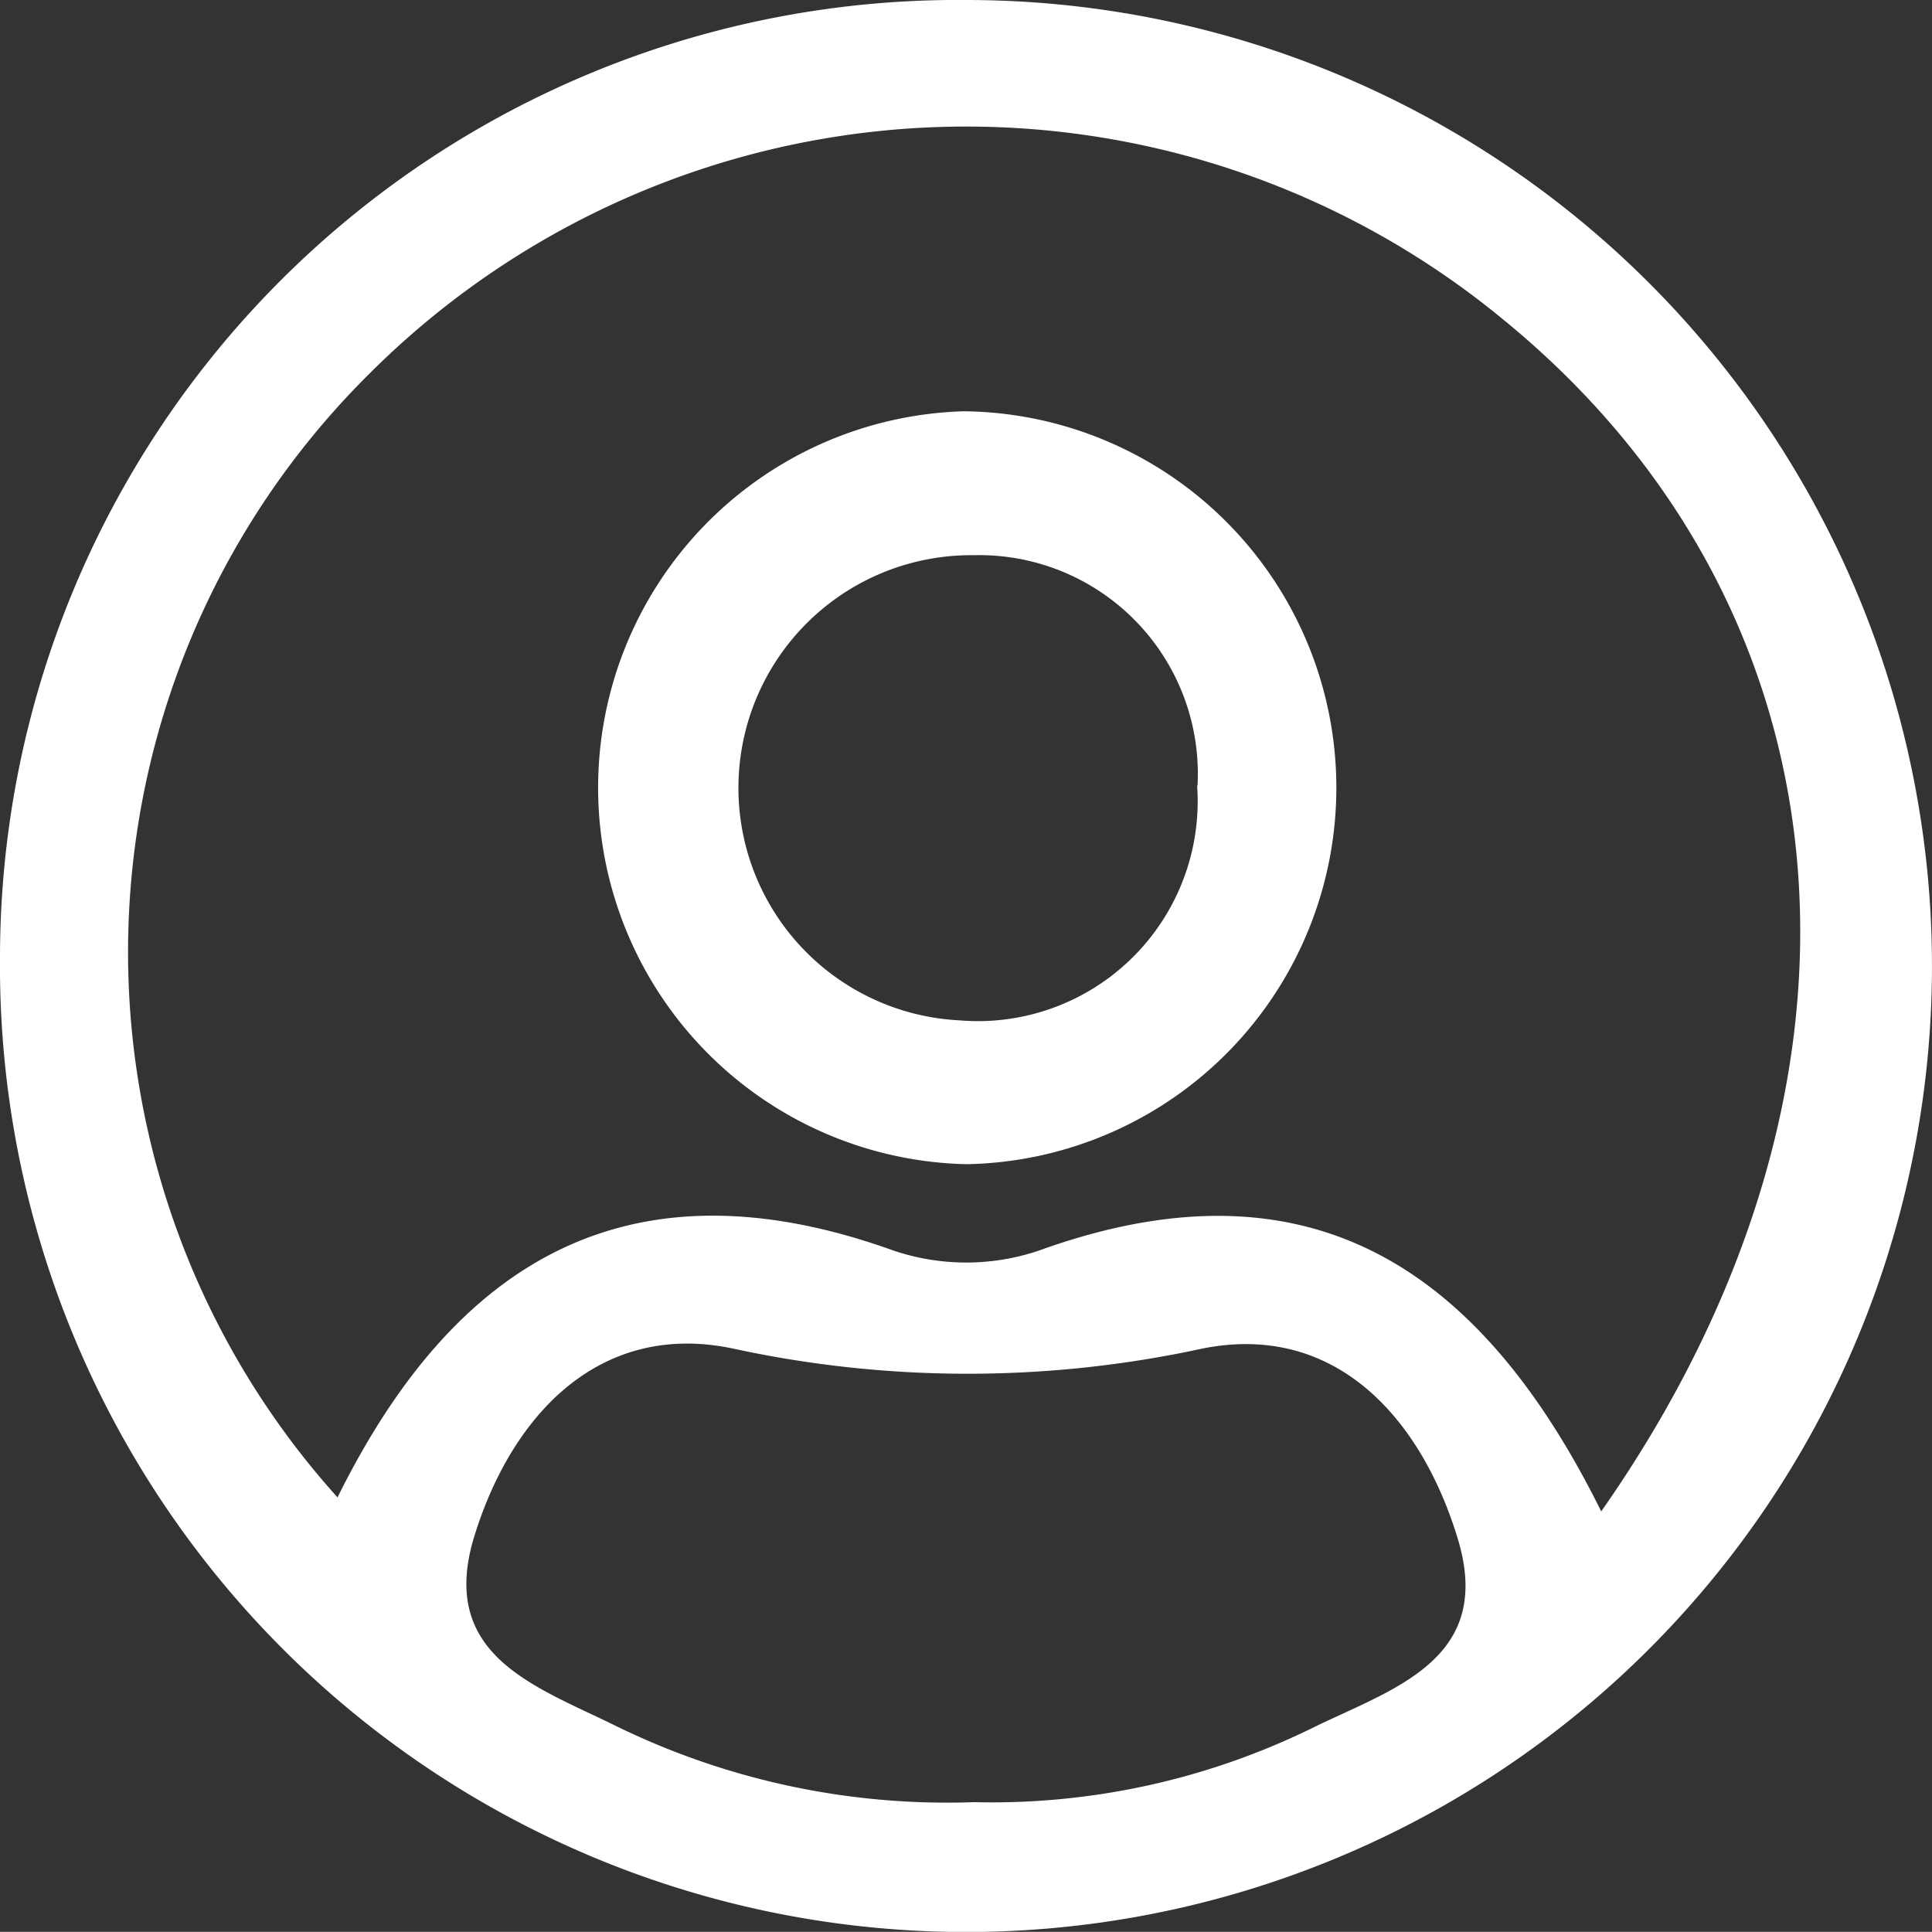 <svg xmlns="http://www.w3.org/2000/svg" width="24" height="23.998" viewBox="0 0 24 23.998">
    <rect x="0" y="0" width="24" height="23.998" fill="#333333" stroke="none"/>
    <defs>
    <style>
      .cls-1, .cls-3 {
        fill: none;
      }

      .cls-2 {
        clip-path: url(#clip-path);
      }

      .cls-3 {
        <!-- stroke: #0d7f89; -->
        stroke: #4E4D4D;
        stroke-width: 2px;
      }

      .cls-4 {
        fill: #fff;
        <!-- stroke: #499fa6; -->
        <!-- //stroke: #fff; -->
      }

      .cls-5 {
        stroke: none;
      }
    </style>
  </defs>
  <g id="profile" transform="translate(-472.79 -269.794)">
    <path id="Path_17000"  class="cls-4" data-name="Path 17000"
     d="M484.807,269.794a12,12,0,1,1-12.017,11.915A11.9,11.9,0,0,1,484.807,269.794Zm7.874,18.775c3.743-5.343,3.161-11.249-1.241-14.825a10.484,10.484,0,0,0-14.069.7,10.113,10.113,0,0,0-.388,13.951c1.458-2.949,3.629-4.25,6.918-3.062a2.823,2.823,0,0,0,1.784,0C488.98,284.14,491.141,285.46,492.681,288.569Zm-7.79,3.612a9.045,9.045,0,0,0,4.217-.929c.99-.483,2.244-.843,1.792-2.34-.462-1.525-1.54-2.7-3.186-2.363a13.742,13.742,0,0,1-5.806,0c-1.632-.351-2.741.776-3.221,2.313-.467,1.49.739,1.873,1.741,2.366A9.357,9.357,0,0,0,484.891,292.181Z" />
    <path id="Path_17001"  data-name="Path 17001" d="M492.577,290.134c-1.52-3.368-3.654-4.8-6.9-3.5a2.552,2.552,0,0,1-1.761,0c-3.247-1.287-5.389.122-6.829,3.317a11.74,11.74,0,0,1,.383-15.114,9.684,9.684,0,0,1,13.887-.761C495.7,277.948,496.271,284.346,492.577,290.134ZM484.766,275.6a4.707,4.707,0,0,0,.026,9.353,4.705,4.705,0,0,0-.026-9.353Z" fill="none"/>
    <path id="Path_17002"  data-name="Path 17002" d="M484.886,294.049a7.587,7.587,0,0,1-4.119-1.029c-.924-.534-2.036-.949-1.605-2.563.444-1.665,1.466-2.886,2.971-2.506a10.834,10.834,0,0,0,5.354,0c1.519-.361,2.513.908,2.939,2.56.417,1.622-.74,2.012-1.652,2.535A7.341,7.341,0,0,1,484.886,294.049Z" transform="translate(0 -2)" fill="none"/>
    <path id="Path_17003" class="cls-4" data-name="Path 17003" d="M485.766,275.6a4.677,4.677,0,0,1,.029,9.353,4.678,4.678,0,0,1-.029-9.353Zm2.9,4.652a2.716,2.716,0,0,0-2.782-2.864,2.891,2.891,0,0,0-.179,5.778A2.731,2.731,0,0,0,488.661,280.248Z" transform="translate(-1 -0.697)" />
  </g>
</svg>
